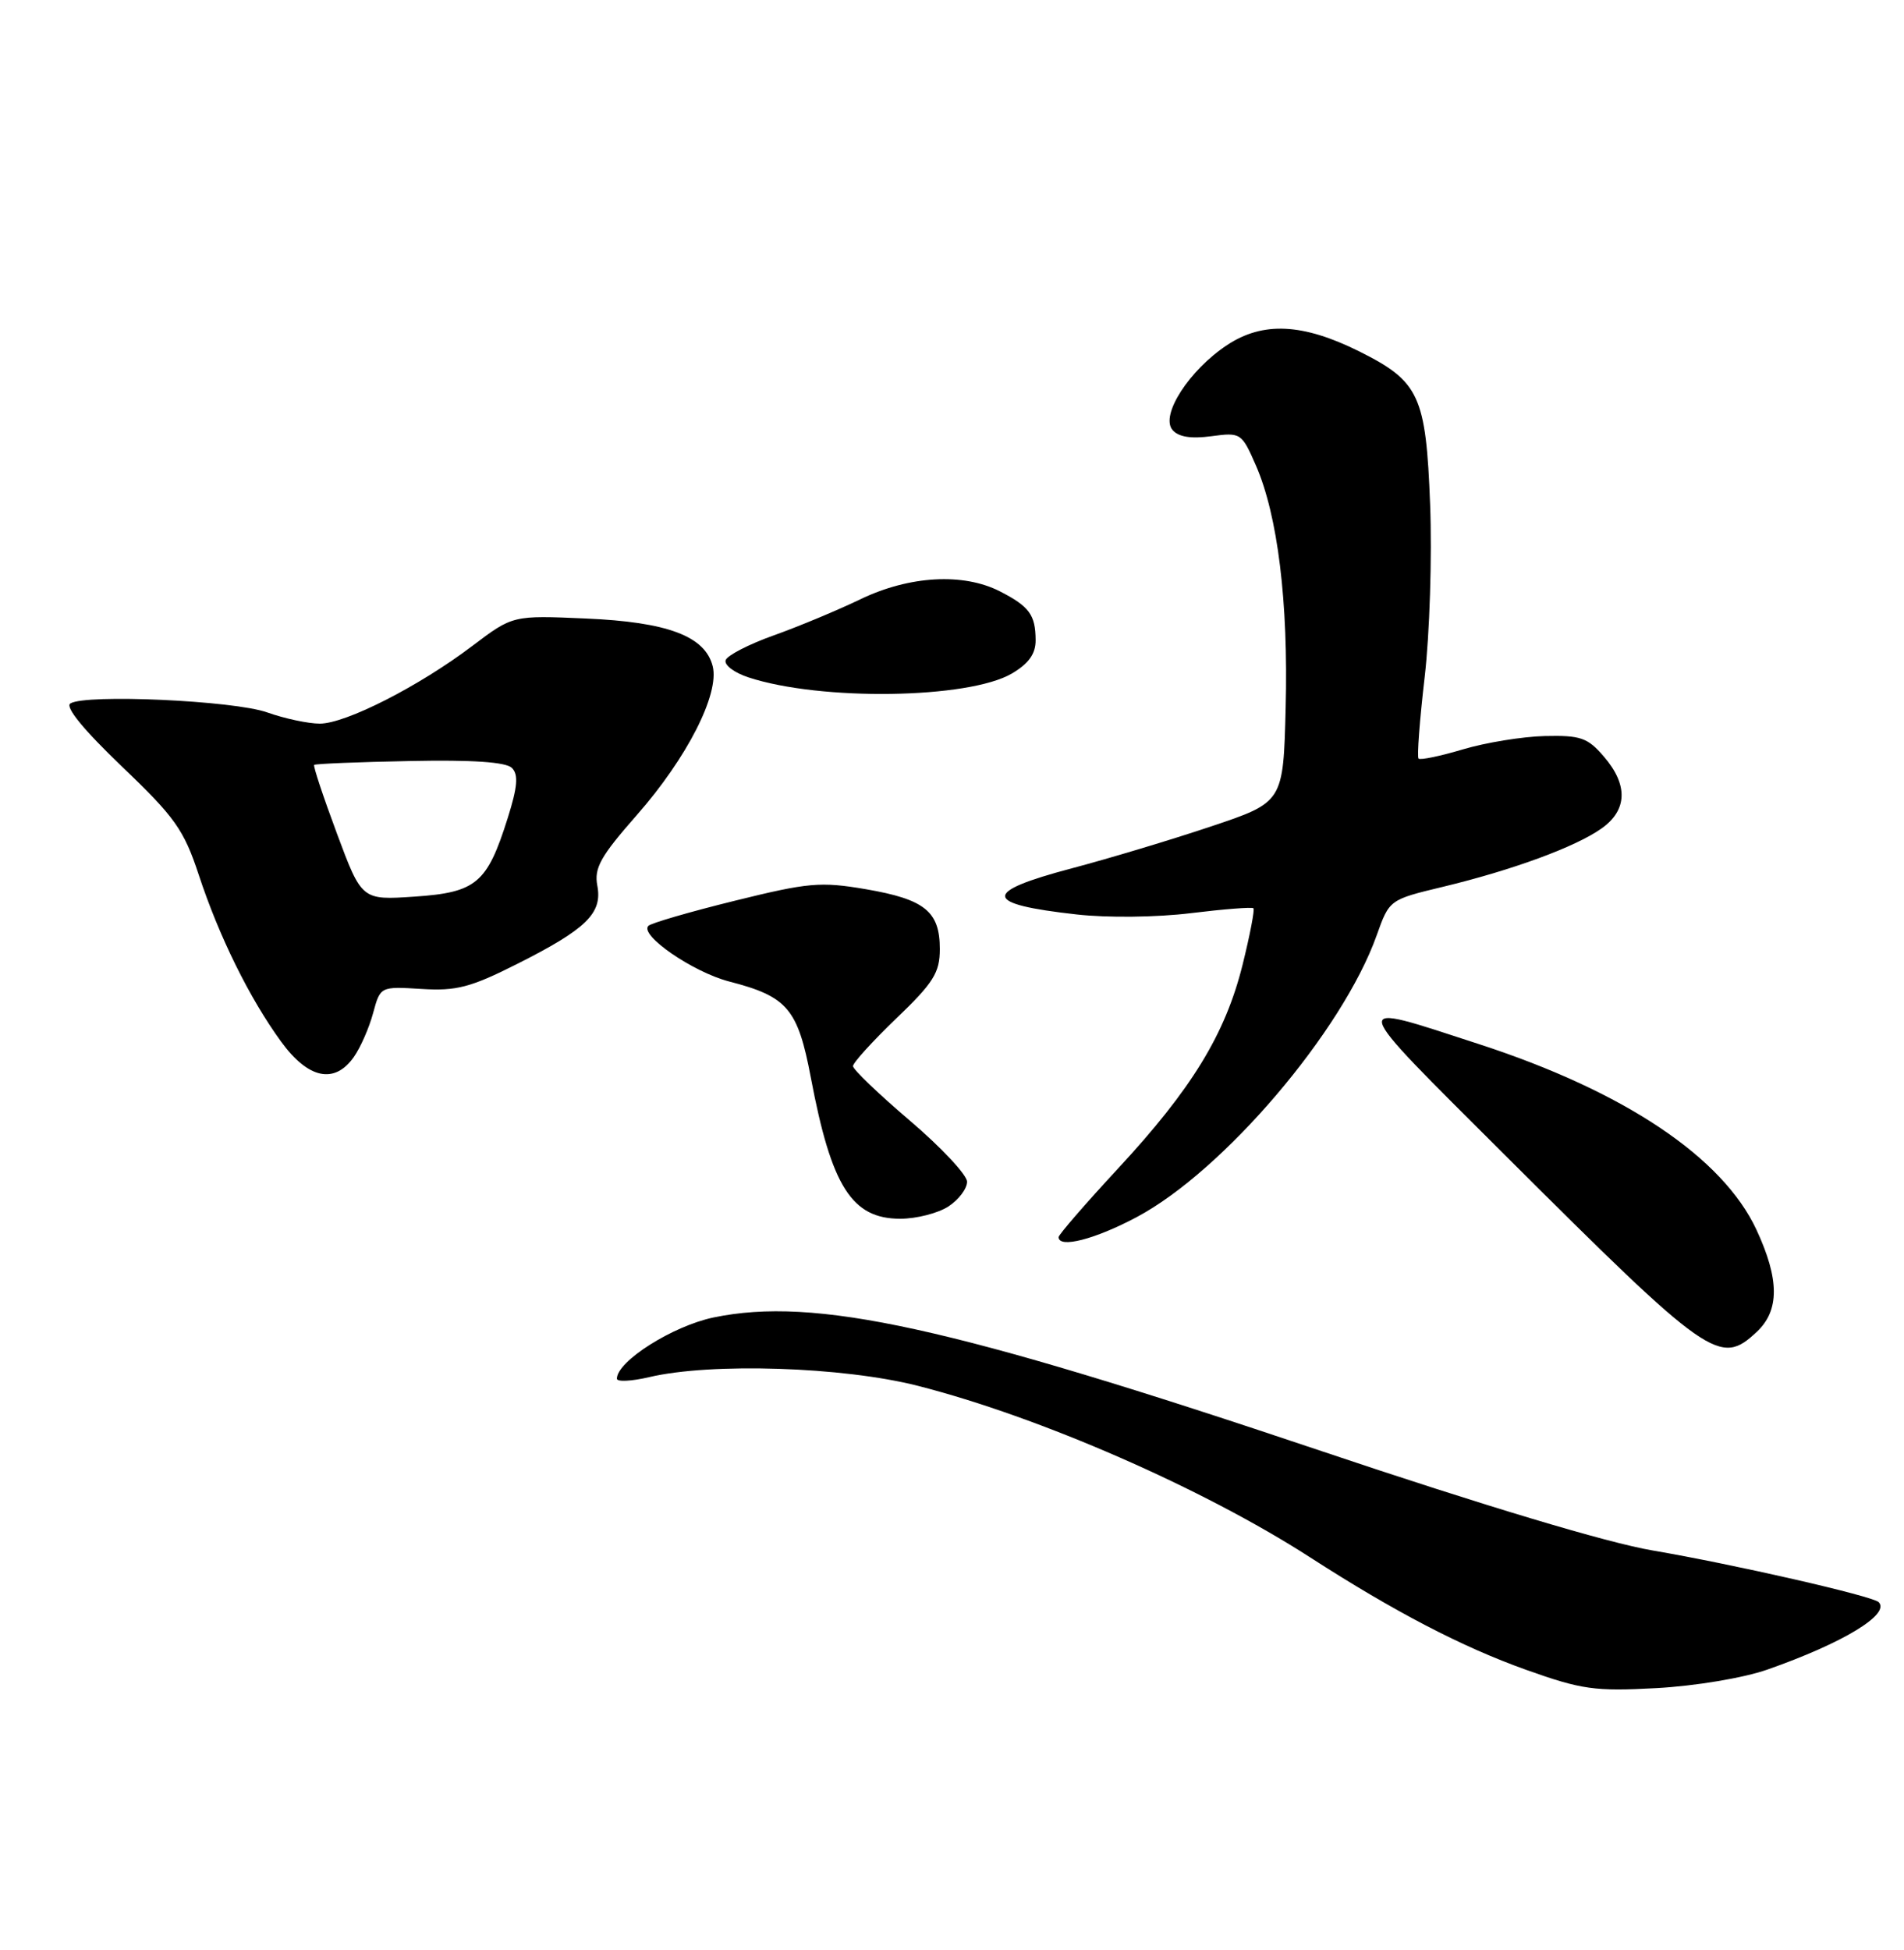 <?xml version="1.0" encoding="UTF-8" standalone="no"?>
<!DOCTYPE svg PUBLIC "-//W3C//DTD SVG 1.1//EN" "http://www.w3.org/Graphics/SVG/1.1/DTD/svg11.dtd" >
<svg xmlns="http://www.w3.org/2000/svg" xmlns:xlink="http://www.w3.org/1999/xlink" version="1.1" viewBox="0 0 250 256">
 <g >
 <path fill="currentColor"
d=" M 232.05 219.19 C 241.98 215.71 248.25 211.92 246.67 210.33 C 245.86 209.53 227.75 205.39 217.00 203.55 C 211.03 202.54 194.87 197.68 173.50 190.50 C 124.72 174.09 107.00 170.20 93.69 172.96 C 88.32 174.08 81.00 178.71 81.00 181.00 C 81.00 181.43 82.91 181.34 85.25 180.79 C 93.41 178.87 110.68 179.43 120.50 181.93 C 136.48 186.00 157.97 195.40 172.00 204.44 C 183.14 211.62 191.96 216.21 200.39 219.22 C 207.69 221.82 209.40 222.06 217.50 221.62 C 222.59 221.34 228.91 220.29 232.05 219.19 Z  M 230.69 174.83 C 233.67 172.02 233.65 167.95 230.63 161.45 C 226.19 151.92 213.29 143.29 194.21 137.08 C 176.75 131.40 176.59 130.68 197.59 151.63 C 224.51 178.47 225.82 179.40 230.69 174.83 Z  M 149.26 159.78 C 160.66 153.71 176.27 135.38 180.76 122.80 C 182.43 118.11 182.43 118.11 189.47 116.42 C 198.60 114.22 206.80 111.21 210.25 108.79 C 213.69 106.38 213.81 103.05 210.58 99.31 C 208.46 96.84 207.52 96.52 202.83 96.63 C 199.90 96.70 195.06 97.49 192.08 98.38 C 189.10 99.27 186.48 99.81 186.26 99.59 C 186.04 99.38 186.40 94.57 187.06 88.91 C 187.72 83.25 188.04 73.05 187.78 66.25 C 187.23 51.92 186.37 50.08 178.47 46.13 C 171.05 42.44 165.83 42.19 161.12 45.30 C 156.14 48.60 152.34 54.49 153.94 56.43 C 154.71 57.36 156.36 57.63 159.04 57.27 C 162.92 56.75 163.03 56.82 164.91 61.12 C 167.77 67.68 169.17 79.03 168.81 92.91 C 168.50 105.32 168.50 105.32 159.00 108.50 C 153.78 110.25 145.56 112.72 140.75 113.99 C 128.87 117.13 129.03 118.68 141.36 120.05 C 145.41 120.51 151.90 120.43 156.37 119.88 C 160.70 119.35 164.39 119.06 164.58 119.24 C 164.76 119.43 164.12 122.77 163.15 126.67 C 160.89 135.76 156.48 142.97 146.77 153.44 C 142.50 158.05 139.00 162.09 139.00 162.41 C 139.00 163.93 143.78 162.70 149.26 159.78 Z  M 124.54 158.38 C 125.89 157.50 126.99 156.03 126.98 155.13 C 126.96 154.24 123.59 150.63 119.48 147.13 C 115.36 143.62 112.00 140.40 112.00 139.96 C 112.00 139.53 114.56 136.70 117.70 133.69 C 122.58 129.01 123.40 127.69 123.40 124.59 C 123.40 119.66 121.44 118.07 113.71 116.74 C 107.73 115.72 106.15 115.86 96.45 118.26 C 90.57 119.71 85.48 121.19 85.13 121.55 C 83.94 122.77 90.97 127.61 95.73 128.85 C 103.40 130.83 104.75 132.41 106.47 141.50 C 109.17 155.78 111.85 160.00 118.21 160.00 C 120.33 160.00 123.18 159.27 124.54 158.38 Z  M 46.47 138.75 C 47.34 137.51 48.47 134.93 48.99 133.00 C 49.94 129.50 49.94 129.50 55.33 129.83 C 59.91 130.12 61.79 129.63 67.88 126.56 C 77.00 121.97 79.12 119.90 78.43 116.27 C 77.99 113.96 78.85 112.42 83.62 107.00 C 90.21 99.50 94.49 91.11 93.58 87.47 C 92.59 83.52 87.66 81.66 76.92 81.20 C 67.33 80.78 67.33 80.78 62.03 84.79 C 55.02 90.10 45.39 95.00 41.99 95.00 C 40.48 95.00 37.37 94.34 35.06 93.52 C 30.67 91.97 11.27 91.09 9.24 92.35 C 8.51 92.80 10.99 95.83 15.99 100.61 C 22.98 107.29 24.14 108.93 26.09 114.83 C 28.76 122.95 32.77 131.07 36.91 136.75 C 40.48 141.65 43.93 142.37 46.47 138.75 Z  M 132.88 88.41 C 135.08 87.11 136.00 85.82 135.98 84.03 C 135.96 80.72 135.16 79.62 131.30 77.64 C 126.49 75.18 119.43 75.57 113.00 78.66 C 109.97 80.12 104.83 82.26 101.58 83.42 C 98.32 84.58 95.48 86.05 95.28 86.67 C 95.07 87.30 96.40 88.31 98.25 88.92 C 107.74 92.05 127.21 91.76 132.88 88.41 Z  M 44.24 109.43 C 42.45 104.62 41.10 100.56 41.25 100.42 C 41.39 100.27 47.04 100.04 53.79 99.91 C 62.04 99.74 66.44 100.04 67.22 100.82 C 68.09 101.69 67.96 103.30 66.66 107.41 C 63.96 115.97 62.55 117.16 54.44 117.71 C 47.50 118.18 47.50 118.18 44.24 109.43 Z "/>
</g>
</svg>